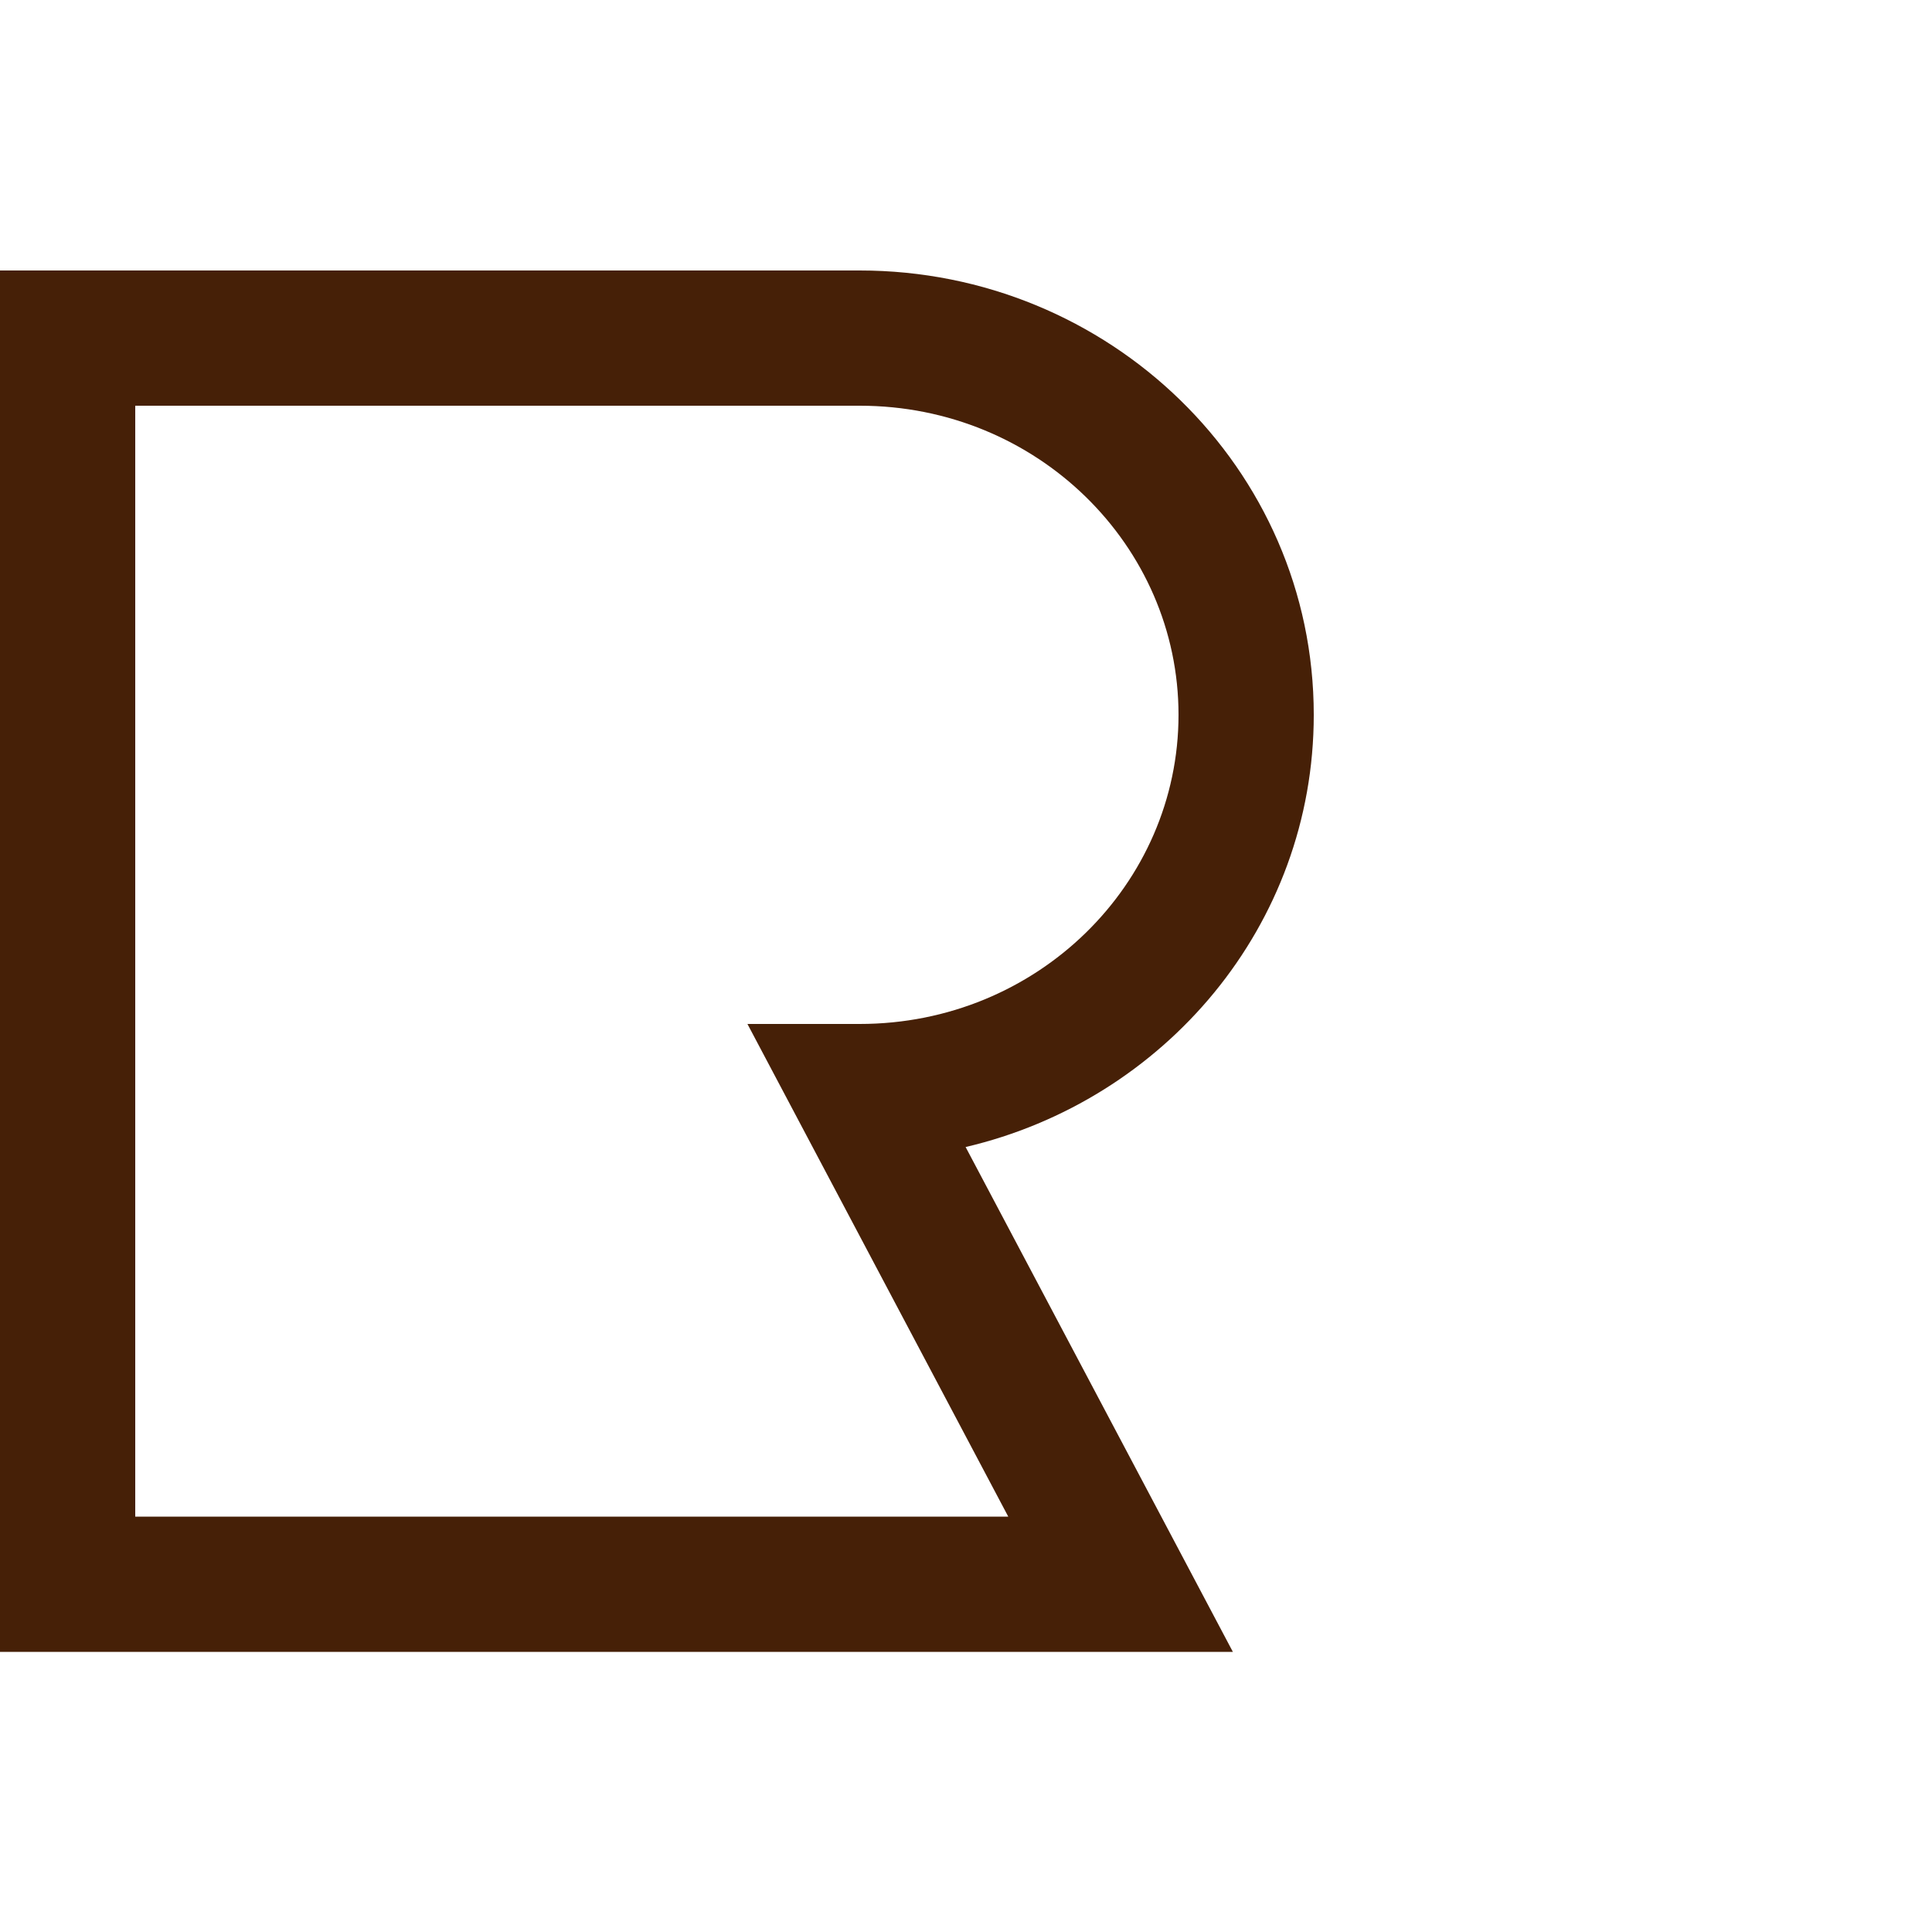 <svg width="100" height="100" viewBox="0 0 100 100" fill="none" xmlns="http://www.w3.org/2000/svg">
<path fill-rule="evenodd" clip-rule="evenodd" d="M0 14H44.5C57.395 14 68 24.214 68 37C68 47.917 60.267 56.96 49.98 59.37L63.813 85.5H9.05991e-06L0 14ZM7 21L7 78.5H52.187L38.687 53H44.5C53.697 53 61 45.754 61 37C61 28.246 53.697 21 44.5 21H7Z" fill="#462007"/>
</svg>
